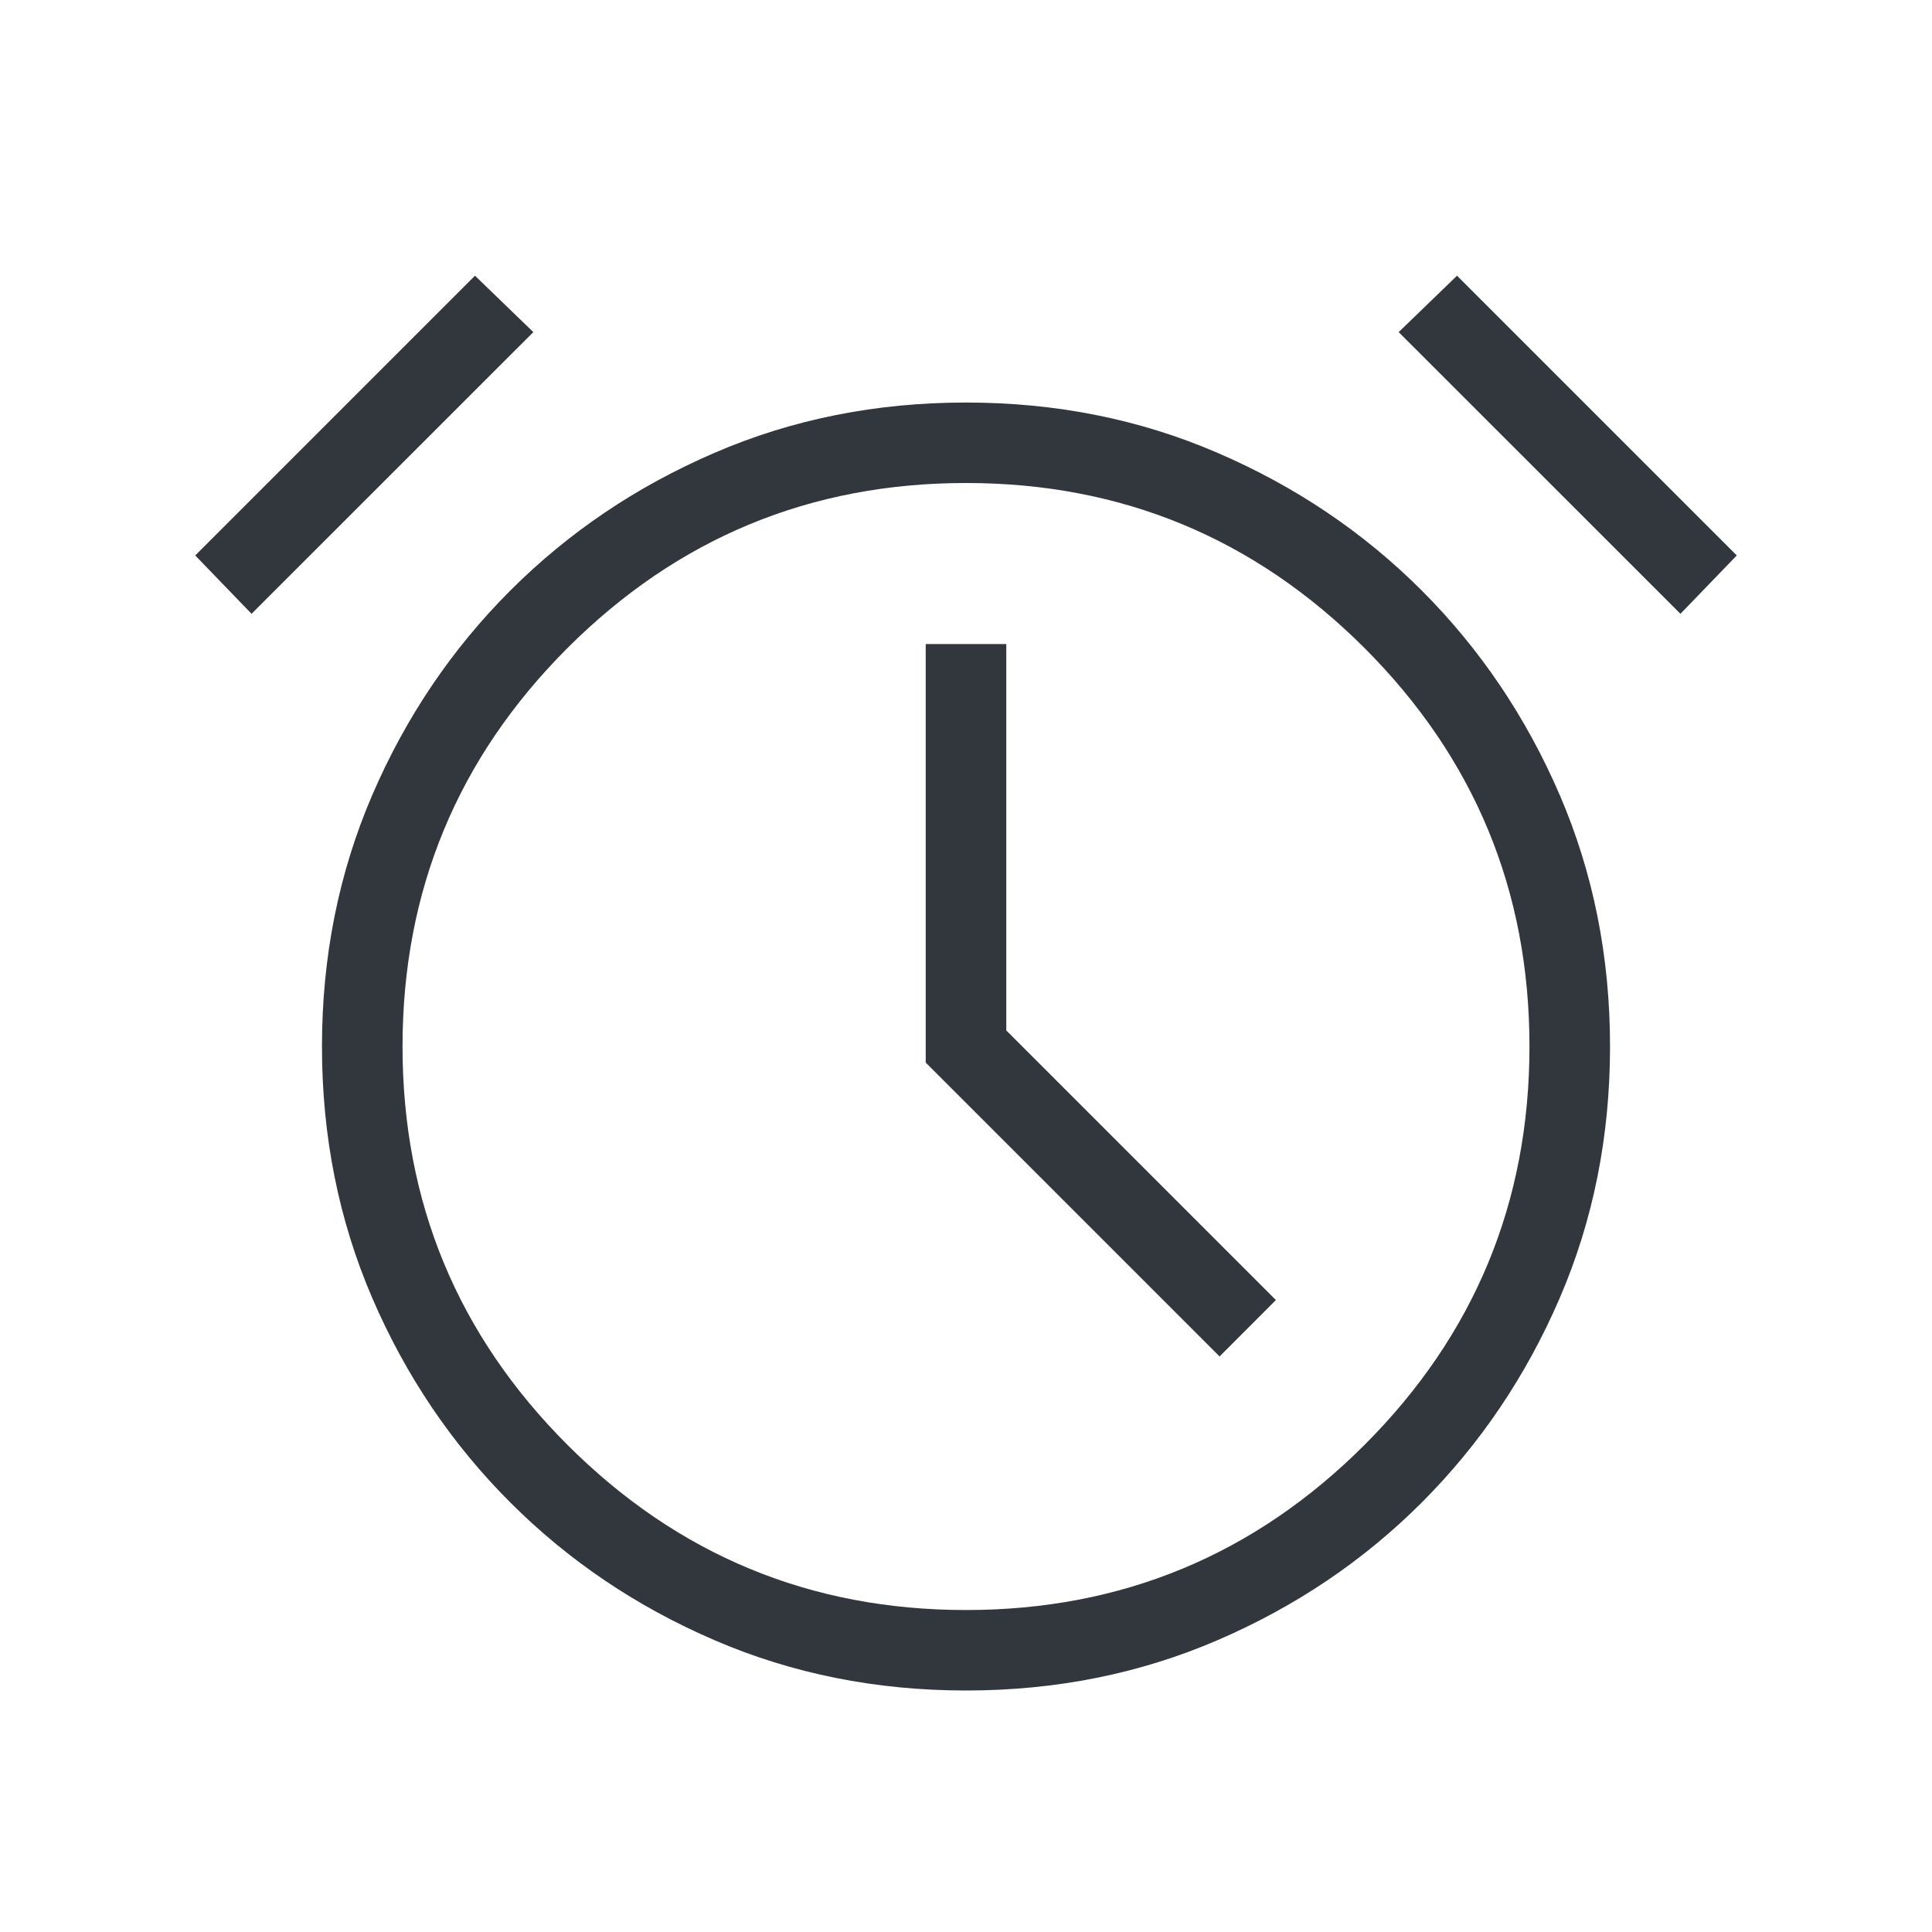 <svg xmlns="http://www.w3.org/2000/svg" width="20" height="20" fill="none" viewBox="0 0 20 20"><mask id="mask0_4620_959" style="mask-type:alpha" width="20" height="20" x="0" y="0" maskUnits="userSpaceOnUse"><rect width="20" height="20" fill="#C4C4C4"/></mask><g mask="url(#mask0_4620_959)"><path fill="#31373D" d="M10 17.5C9.069 17.5 8.201 17.326 7.396 16.979C6.59 16.632 5.886 16.157 5.282 15.553C4.677 14.948 4.201 14.243 3.854 13.438C3.507 12.632 3.333 11.764 3.333 10.833C3.333 9.903 3.507 9.035 3.854 8.229C4.201 7.424 4.677 6.719 5.282 6.114C5.886 5.51 6.59 5.035 7.396 4.688C8.201 4.34 9.069 4.167 10 4.167C10.931 4.167 11.799 4.34 12.604 4.688C13.41 5.035 14.115 5.51 14.719 6.114C15.323 6.719 15.799 7.424 16.146 8.229C16.493 9.035 16.667 9.903 16.667 10.833C16.667 11.764 16.493 12.632 16.146 13.438C15.799 14.243 15.323 14.948 14.719 15.553C14.115 16.157 13.41 16.632 12.604 16.979C11.799 17.326 10.931 17.5 10 17.5ZM12.625 14.042L13.208 13.458L10.417 10.667V6.667H9.583V11L12.625 14.042ZM4.917 2.854L5.521 3.438L2.604 6.354L2.021 5.75L4.917 2.854ZM15.083 2.854L17.979 5.75L17.396 6.354L14.479 3.438L15.083 2.854ZM10 16.667C11.611 16.667 12.986 16.097 14.125 14.958C15.264 13.819 15.833 12.444 15.833 10.833C15.833 9.222 15.264 7.847 14.125 6.708C12.986 5.57 11.611 5 10 5C8.389 5 7.014 5.57 5.875 6.708C4.736 7.847 4.167 9.222 4.167 10.833C4.167 12.444 4.736 13.819 5.875 14.958C7.014 16.097 8.389 16.667 10 16.667Z"/></g></svg>